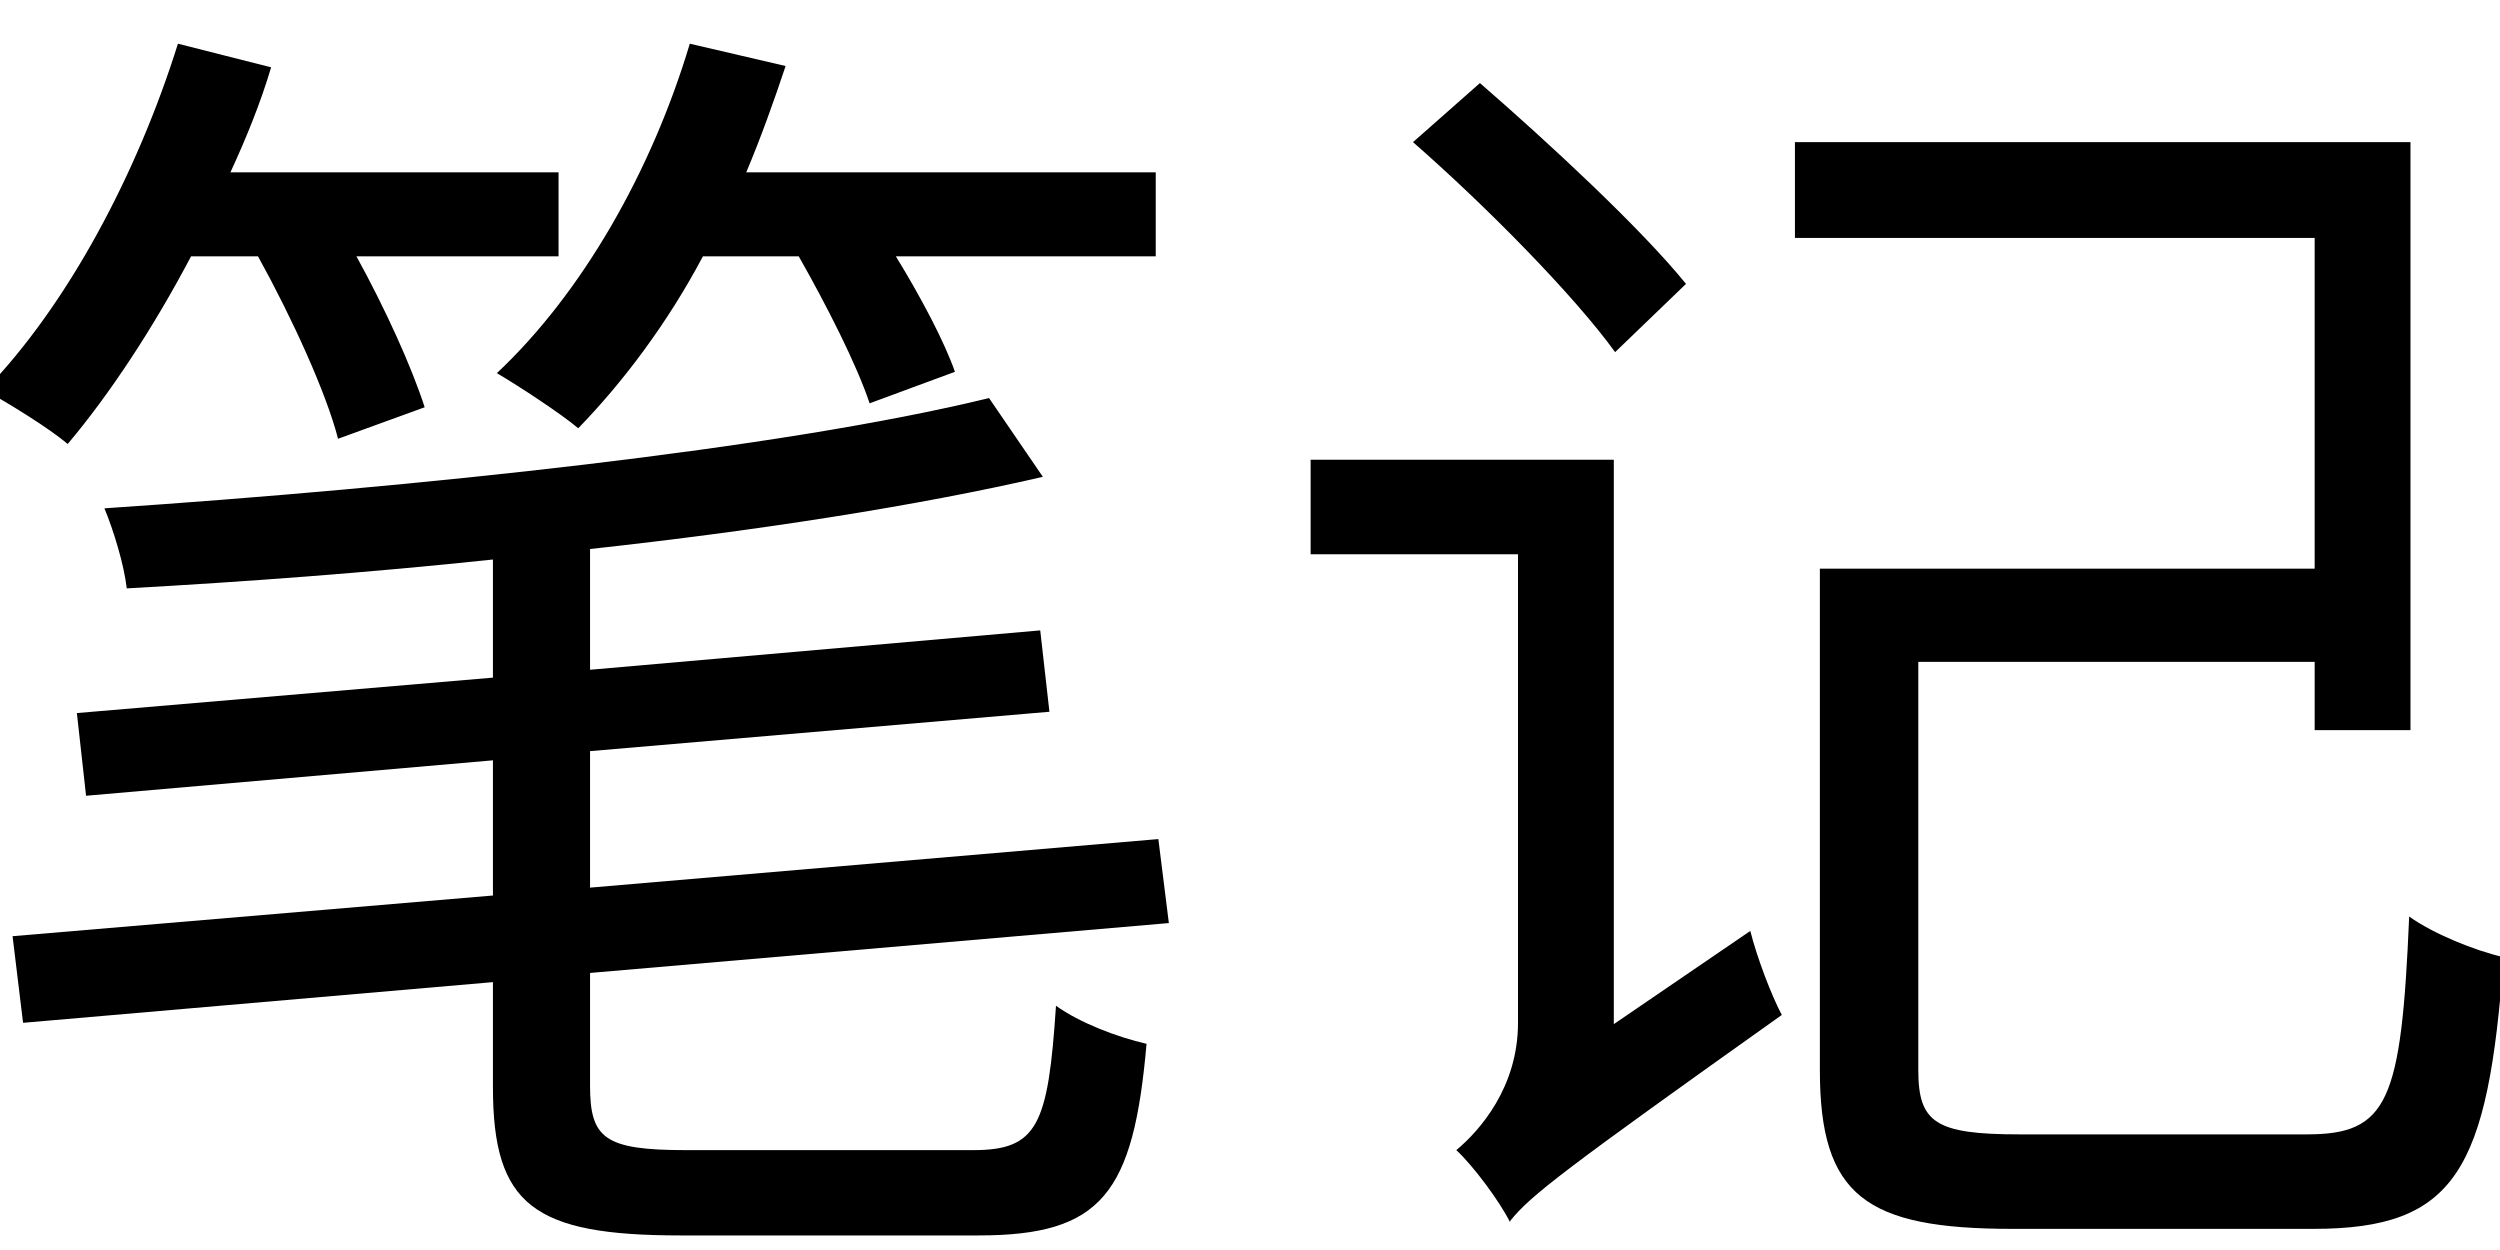 <?xml version="1.0" encoding="utf-8"?>
<!-- Generator: Adobe Illustrator 16.2.0, SVG Export Plug-In . SVG Version: 6.00 Build 0)  -->
<!DOCTYPE svg PUBLIC "-//W3C//DTD SVG 1.1//EN" "http://www.w3.org/Graphics/SVG/1.1/DTD/svg11.dtd">
<svg version="1.1" id="图层_1" xmlns="http://www.w3.org/2000/svg" xmlns:xlink="http://www.w3.org/1999/xlink" x="0px" y="0px"
	 width="1000px" height="500px" viewBox="0 0 1000 500" enable-background="new 0 0 1000 500" xml:space="preserve">
<g>
	<path d="M76.424,102.529c-15.225,28.875-32.55,55.124-49.35,75.074c-7.35-6.3-23.625-16.275-33.075-21.525
		C27.074,121.954,54.899,69.455,71.174,17.48l37.274,9.45c-4.2,14.175-9.975,28.35-16.274,42h131.248v33.6h-80.849
		c11.55,21,22.049,44.099,27.299,60.374l-34.649,12.6c-4.725-18.375-18.375-48.299-32.024-72.974H76.424z M389.32,460.05
		c25.725,0,29.924-9.975,33.075-57.749c9.45,6.825,24.674,12.6,36.224,15.225c-5.25,59.85-17.85,76.649-67.199,76.649H272.247
		c-58.799,0-75.074-12.075-75.074-59.324v-42L9.225,409.126l-4.2-34.65l192.148-16.274v-54.074L34.424,318.302l-3.675-33.075
		l166.423-14.175v-47.249c-49.35,5.25-99.224,8.925-146.473,11.55c-1.05-9.45-5.25-23.1-8.925-32.024
		c124.948-8.4,269.847-23.625,353.846-44.1l21.525,31.5c-49.875,11.55-113.924,21.525-181.123,28.875v48.3l180.073-15.75
		l3.675,32.55l-183.748,15.75v54.599l227.322-19.425l4.2,33.6l-231.522,19.95v45.149c0,21,5.775,25.725,38.325,25.725H389.32z
		 M281.171,102.529c-14.175,26.774-32.024,50.399-49.875,68.774c-6.825-5.775-23.625-16.8-32.549-22.05
		c34.125-32.024,61.949-80.849,77.174-131.773l38.325,8.925c-4.725,14.175-9.975,28.875-15.75,42.524h163.798v33.6H358.346
		c9.975,16.274,19.425,34.125,23.625,46.199l-34.125,12.6c-5.25-15.75-17.325-39.375-28.35-58.799H281.171z"/>
	<path d="M700.123,372.376c2.625,10.5,8.398,25.725,12.6,33.6c-87.15,61.949-100.799,72.449-108.674,82.424v0.525
		c-4.201-8.4-14.701-22.575-21.525-28.875c9.449-7.875,24.676-25.199,24.676-50.924V221.703H524.25v-37.799h121.273V409.65
		L700.123,372.376z M646.047,140.854c-16.273-22.575-51.973-58.799-80.848-83.999l26.773-23.625
		c27.826,24.15,64.574,58.274,82.426,80.324L646.047,140.854z M922.719,453.75c32.551,0,37.801-13.125,40.951-87.149
		c9.449,6.825,26.248,13.65,37.799,16.275c-6.301,85.049-18.9,108.674-76.125,108.674H805.121
		c-58.799,0-77.174-13.125-77.174-63.524V227.478h197.922V95.179H717.973V56.854h246.221v235.197h-38.324v-27.3H767.322v163.273
		c0,21,6.824,25.725,40.424,25.725H922.719z"/>
</g>
<g>
</g>
<g>
</g>
<g>
</g>
<g>
</g>
<g>
</g>
<g>
</g>
<g>
</g>
<g>
</g>
<g>
</g>
<g>
</g>
<g>
</g>
<g>
</g>
<g>
</g>
<g>
</g>
<g>
</g>
</svg>

